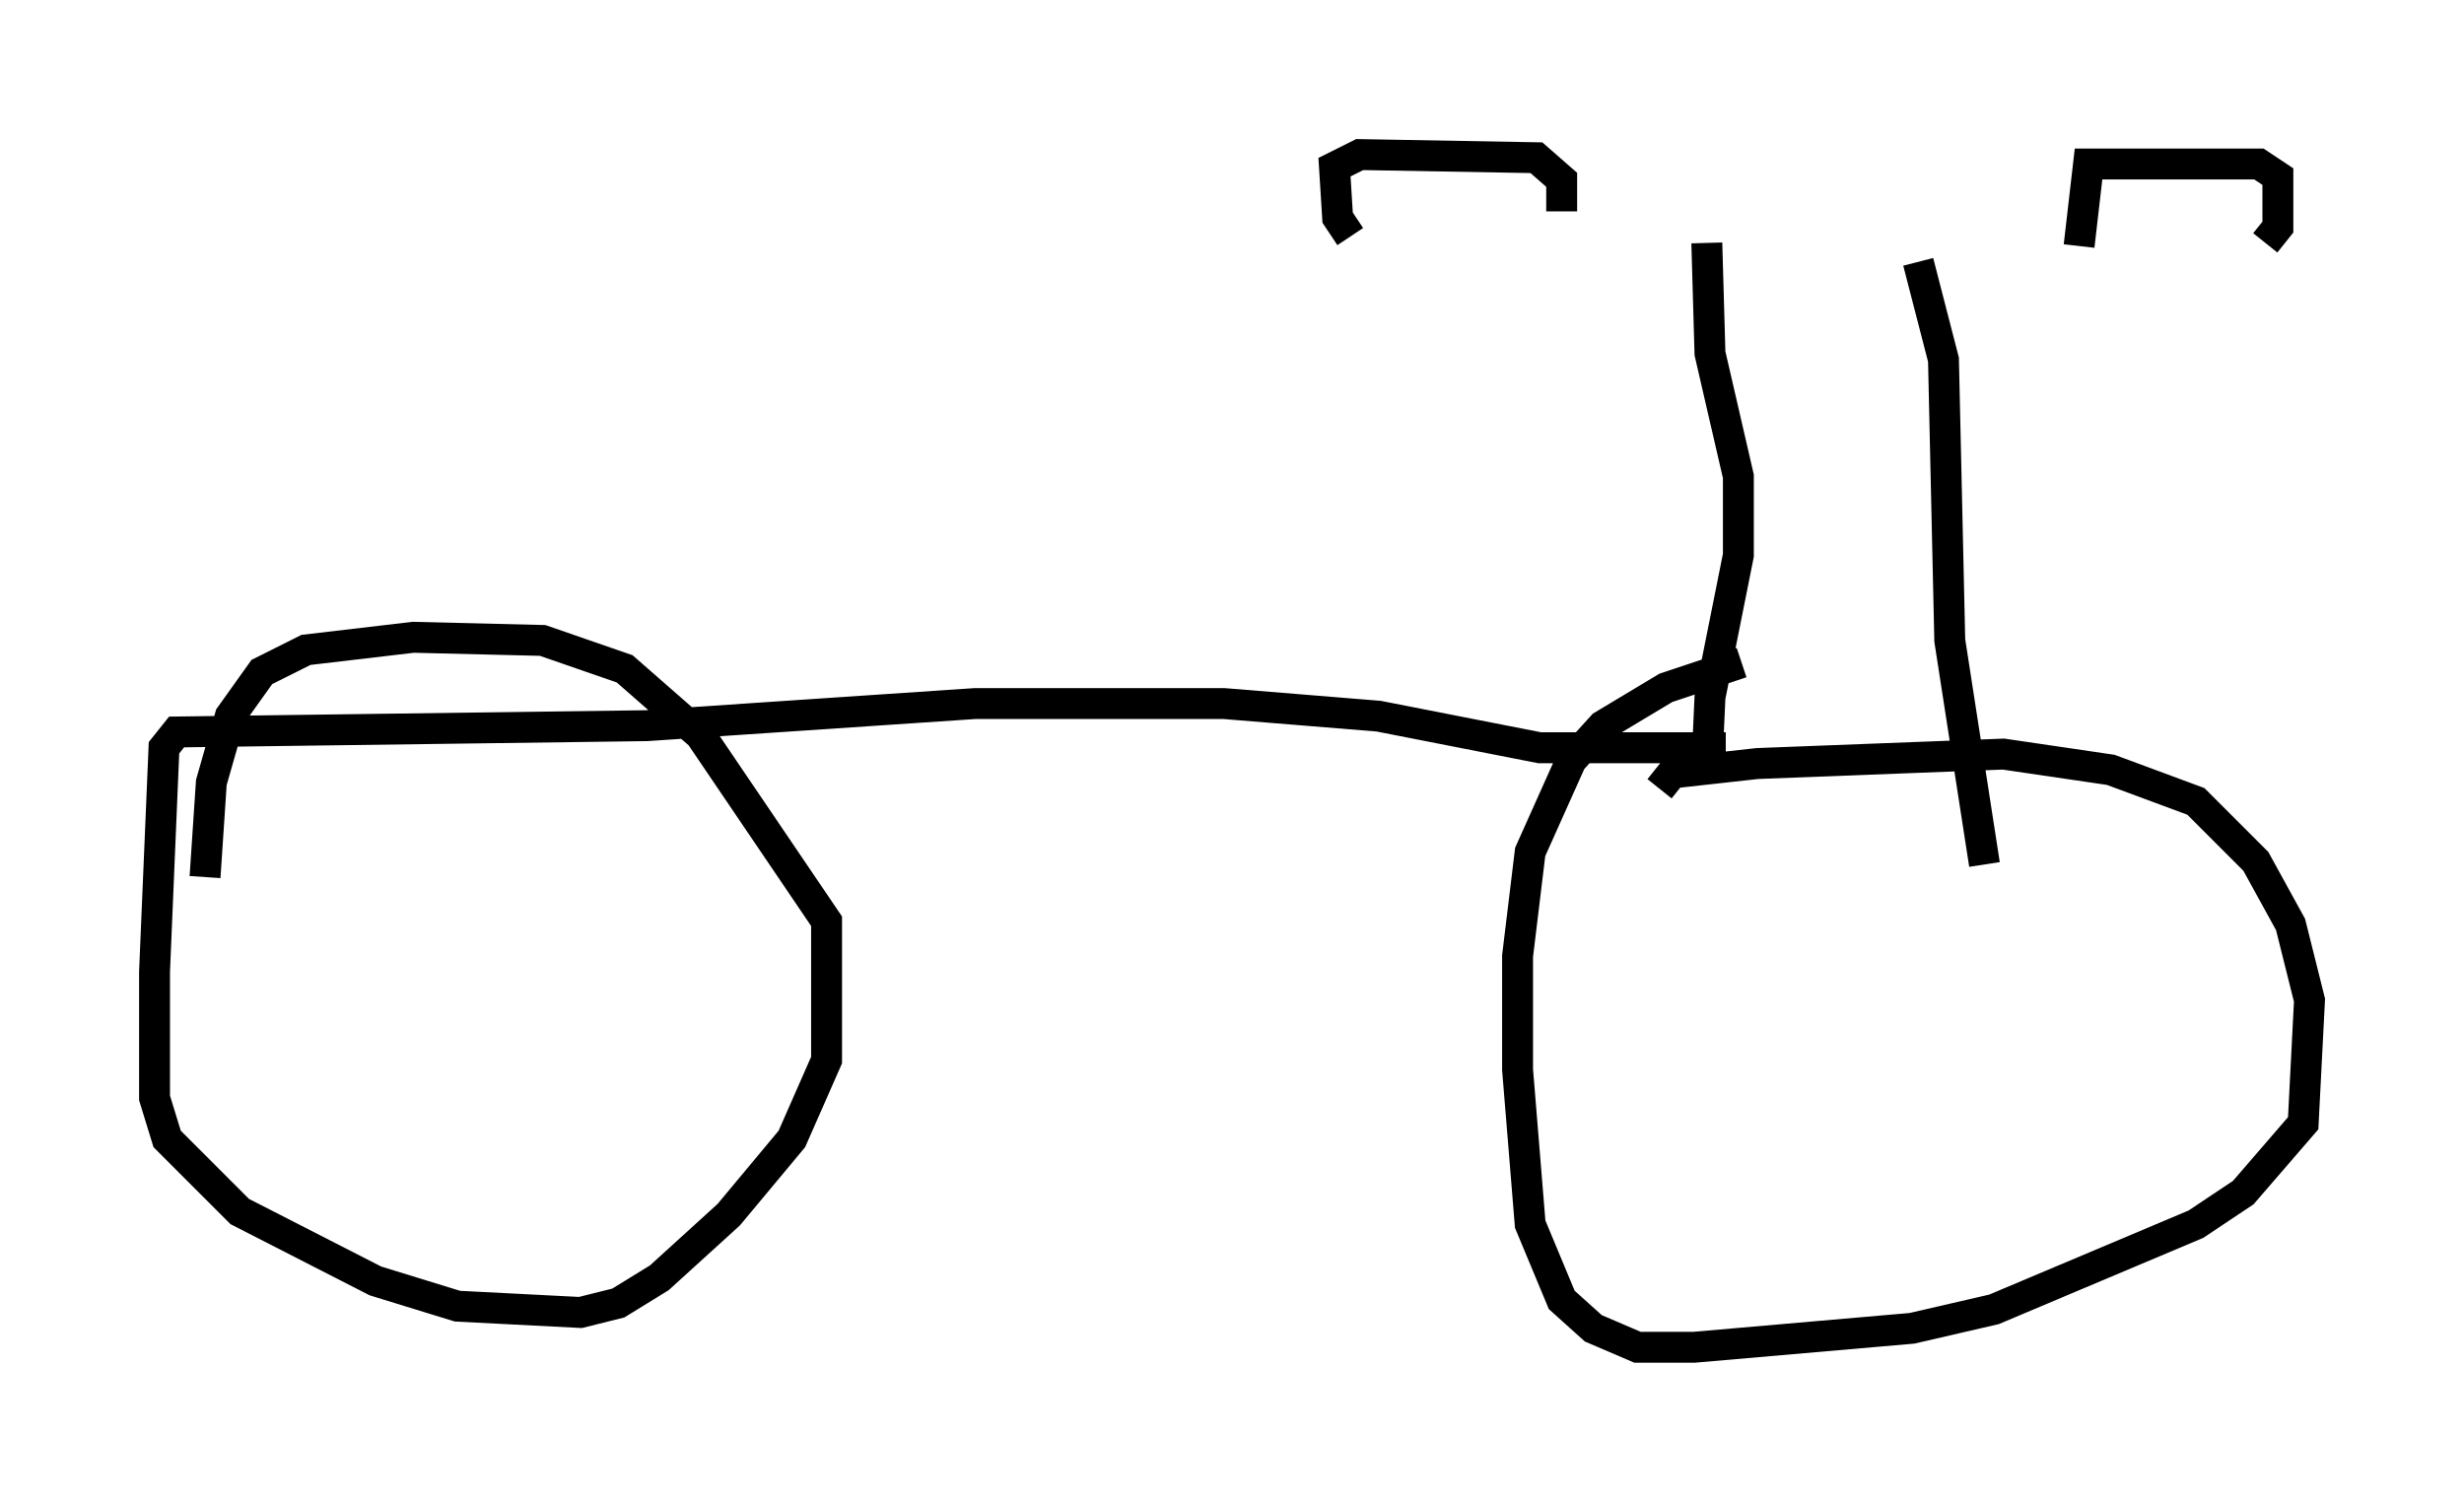 <?xml version="1.0" encoding="utf-8" ?>
<svg baseProfile="full" height="48.588" version="1.1" width="79.724" xmlns="http://www.w3.org/2000/svg" xmlns:ev="http://www.w3.org/2001/xml-events" xmlns:xlink="http://www.w3.org/1999/xlink"><defs /><rect fill="white" height="48.588" width="79.724" x="0" y="0" /><path d="M43.996, 7.552 m29.298, 0.306 l0.408, -0.51 0.0, -1.633 l-0.613, -0.408 -5.513, 0.0 l-0.306, 2.654 m-23.582, -0.306 l-0.408, -0.613 -0.102, -1.633 l0.817, -0.408 5.717, 0.102 l0.817, 0.715 0.0, 1.021 m4.696, 1.021 l0.102, 3.573 0.919, 3.981 l0.0, 2.552 -0.919, 4.594 l-0.102, 2.246 m6.84, -16.334 l0.817, 3.165 0.204, 9.086 l1.123, 7.248 m-8.371, -3.777 l-6.023, 0.0 -5.206, -1.021 l-5.002, -0.408 -8.065, 0.0 l-10.617, 0.715 -15.211, 0.204 l-0.408, 0.51 -0.306, 7.248 l0.0, 4.083 0.408, 1.327 l2.348, 2.348 4.39, 2.246 l2.654, 0.817 3.981, 0.204 l1.225, -0.306 1.327, -0.817 l2.246, -2.042 2.042, -2.45 l1.123, -2.552 0.0, -4.492 l-4.083, -6.023 -2.45, -2.144 l-2.654, -0.919 -4.185, -0.102 l-3.471, 0.408 -1.429, 0.715 l-1.021, 1.429 -0.613, 2.144 l-0.204, 3.063 m47.061, -2.858 l0.408, -0.51 2.756, -0.306 l7.963, -0.306 3.471, 0.51 l2.756, 1.021 1.94, 1.94 l1.123, 2.042 0.613, 2.45 l-0.204, 3.981 -1.94, 2.246 l-1.531, 1.021 -6.533, 2.756 l-2.654, 0.613 -7.044, 0.613 l-1.838, 0.0 -1.429, -0.613 l-1.021, -0.919 -1.021, -2.45 l-0.408, -5.002 0.0, -3.675 l0.408, -3.369 1.327, -2.96 l1.021, -1.123 2.042, -1.225 l2.45, -0.817 " fill="none" stroke="black" stroke-width="1" /></svg>